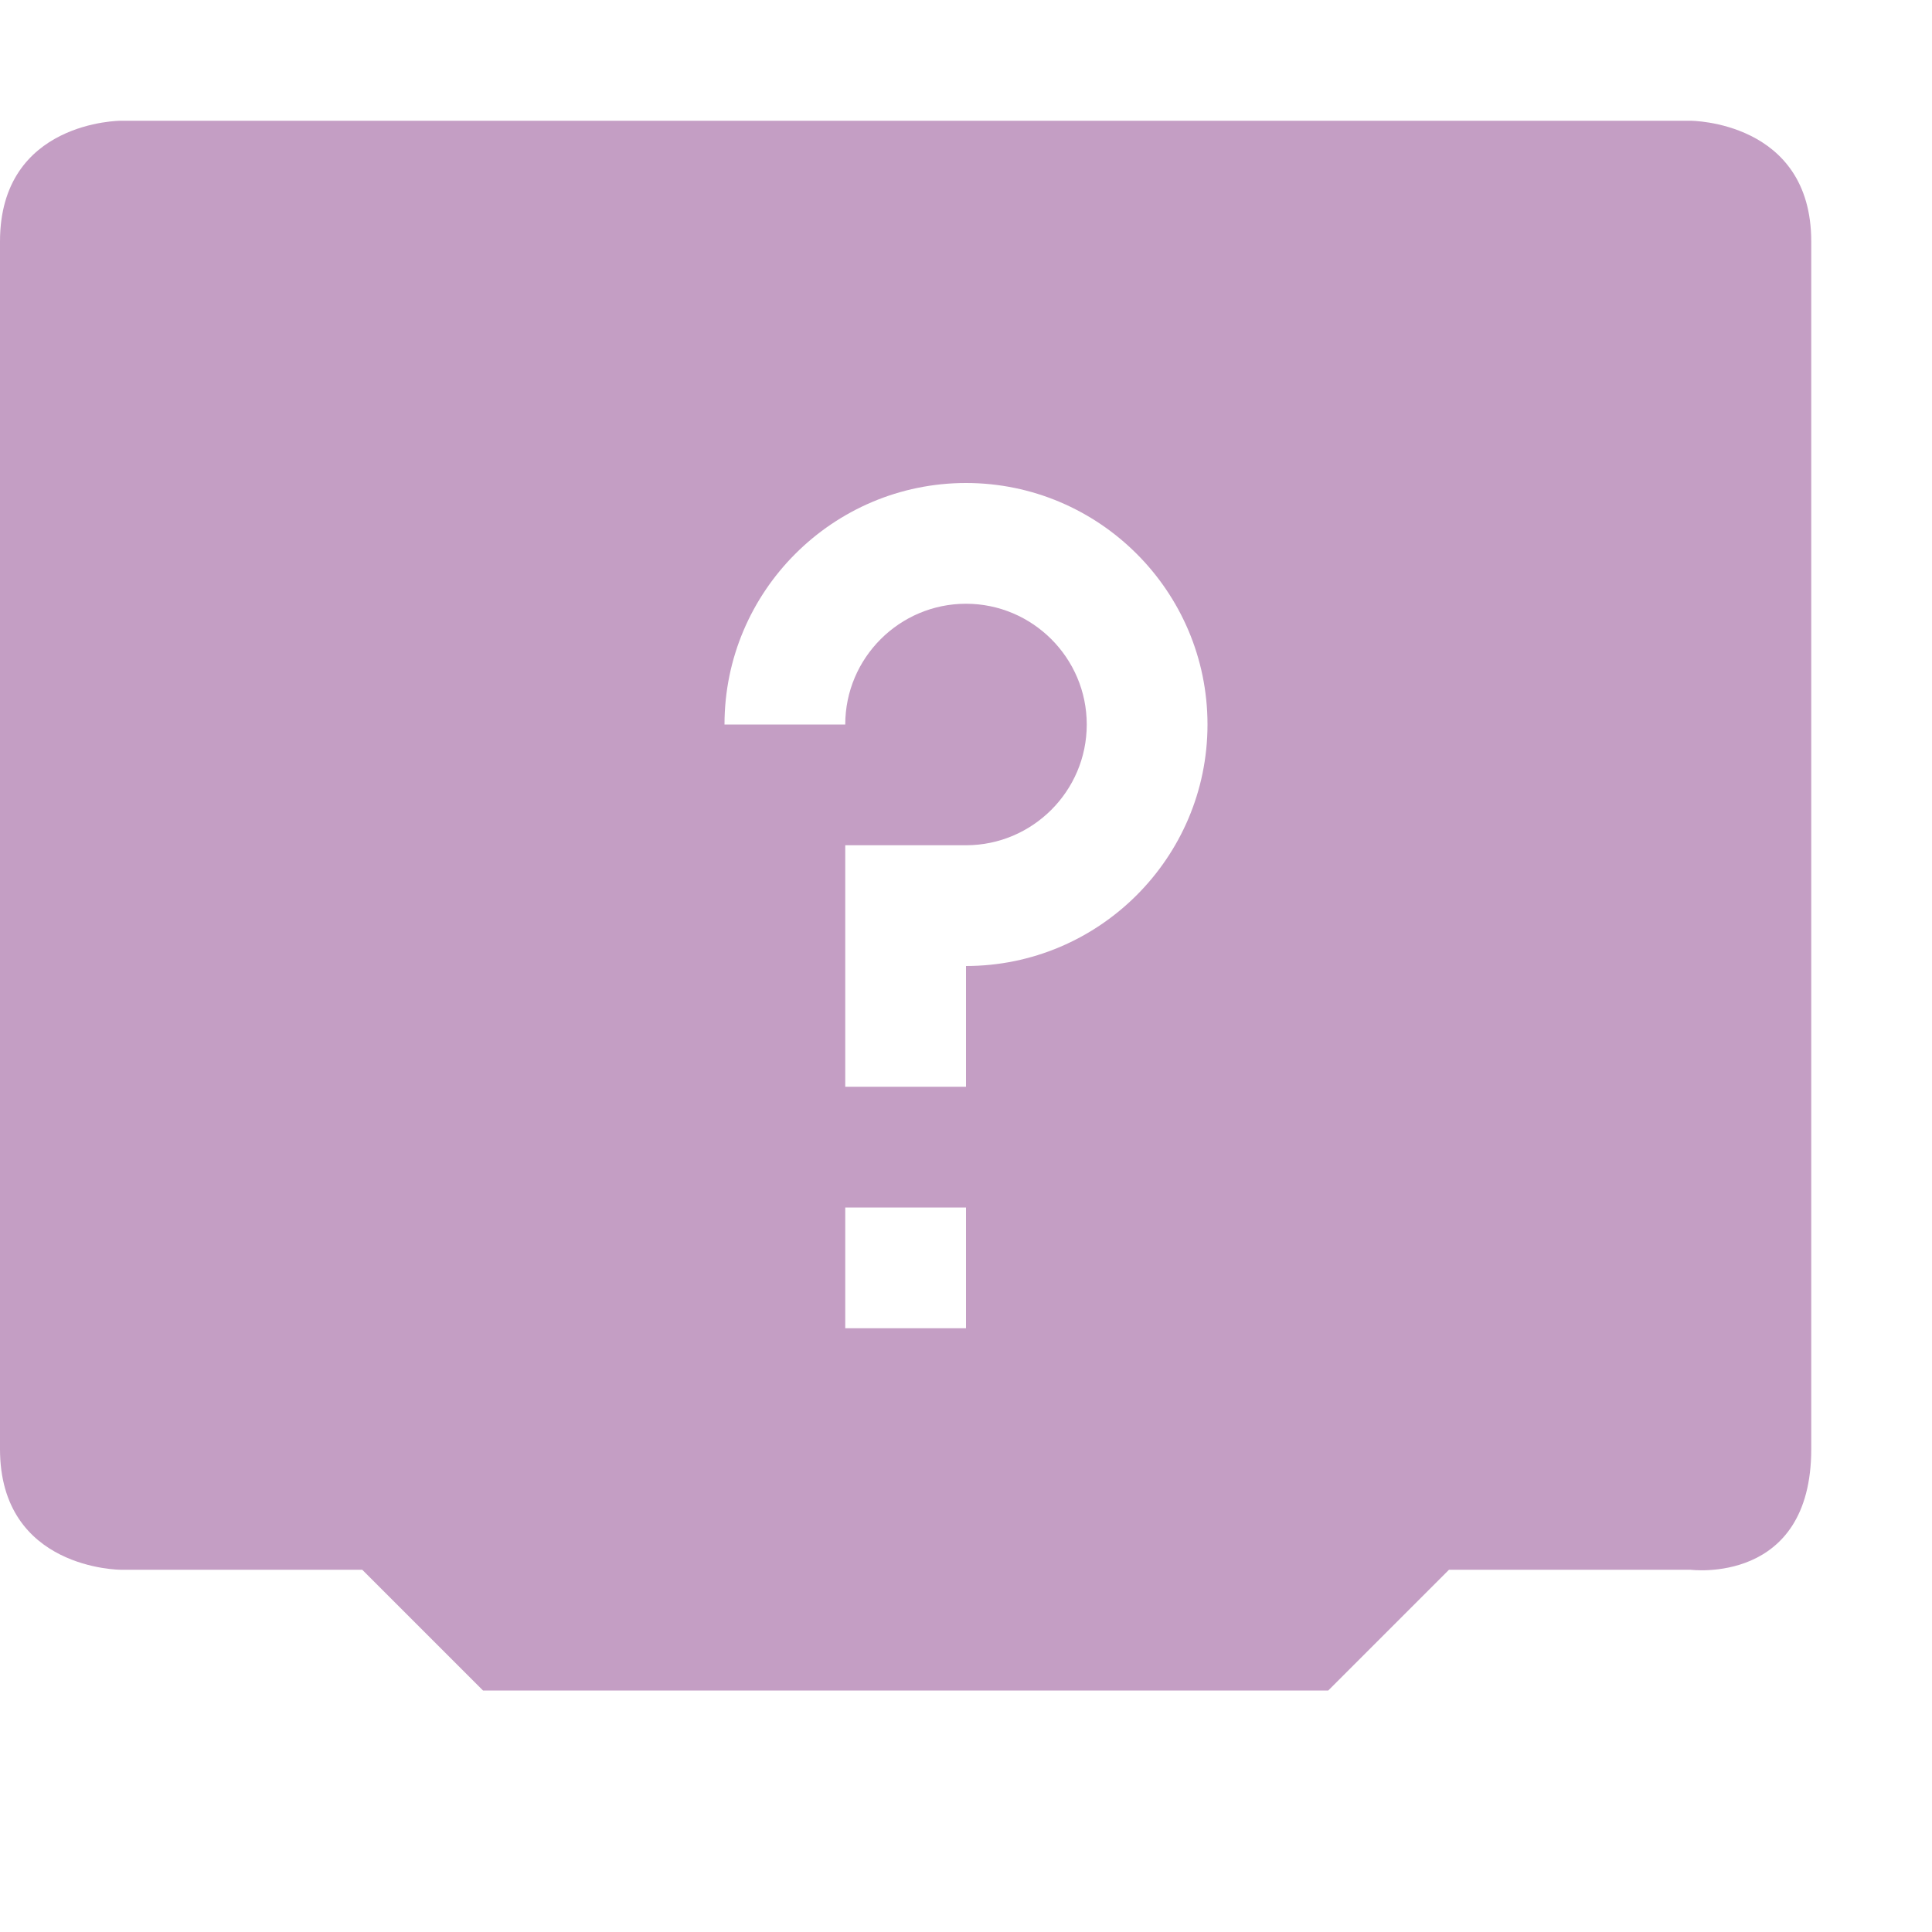 <svg xmlns="http://www.w3.org/2000/svg" width="16" height="16" version="1.1">
 <defs>
  <style id="current-color-scheme" type="text/css">
   .ColorScheme-Text { color:#c49ec4; } .ColorScheme-Highlight { color:#4285f4; } .ColorScheme-NeutralText { color:#ff9800; } .ColorScheme-PositiveText { color:#4caf50; } .ColorScheme-NegativeText { color:#f44336; }
  </style>
 </defs>
 <path style="fill:currentColor" class="ColorScheme-Text" d="m 1,1 c 0,0 -1,0 -1,1 V 12 c 0,1 1,1 1,1 H 3 l 1,1 H 11 l 1,-1 h 2 c 0,0 1,0.13 1,-1 V 2 C 15,1 14,1 14,1 Z m 7,3 c 1.1,0 2,0.895 2,2 0,1.105 -0.9,2 -2,2 V 9 H 7 V 7 h 1 c 0.55,0 1,-0.448 1,-1 0,-0.552 -0.45,-1 -1,-1 -0.55,0 -1,0.448 -1,1 h -1 c 0,-1.105 0.9,-2 2,-2 z M 7,10 h 1 v 1 H 7 Z"/>
</svg>
